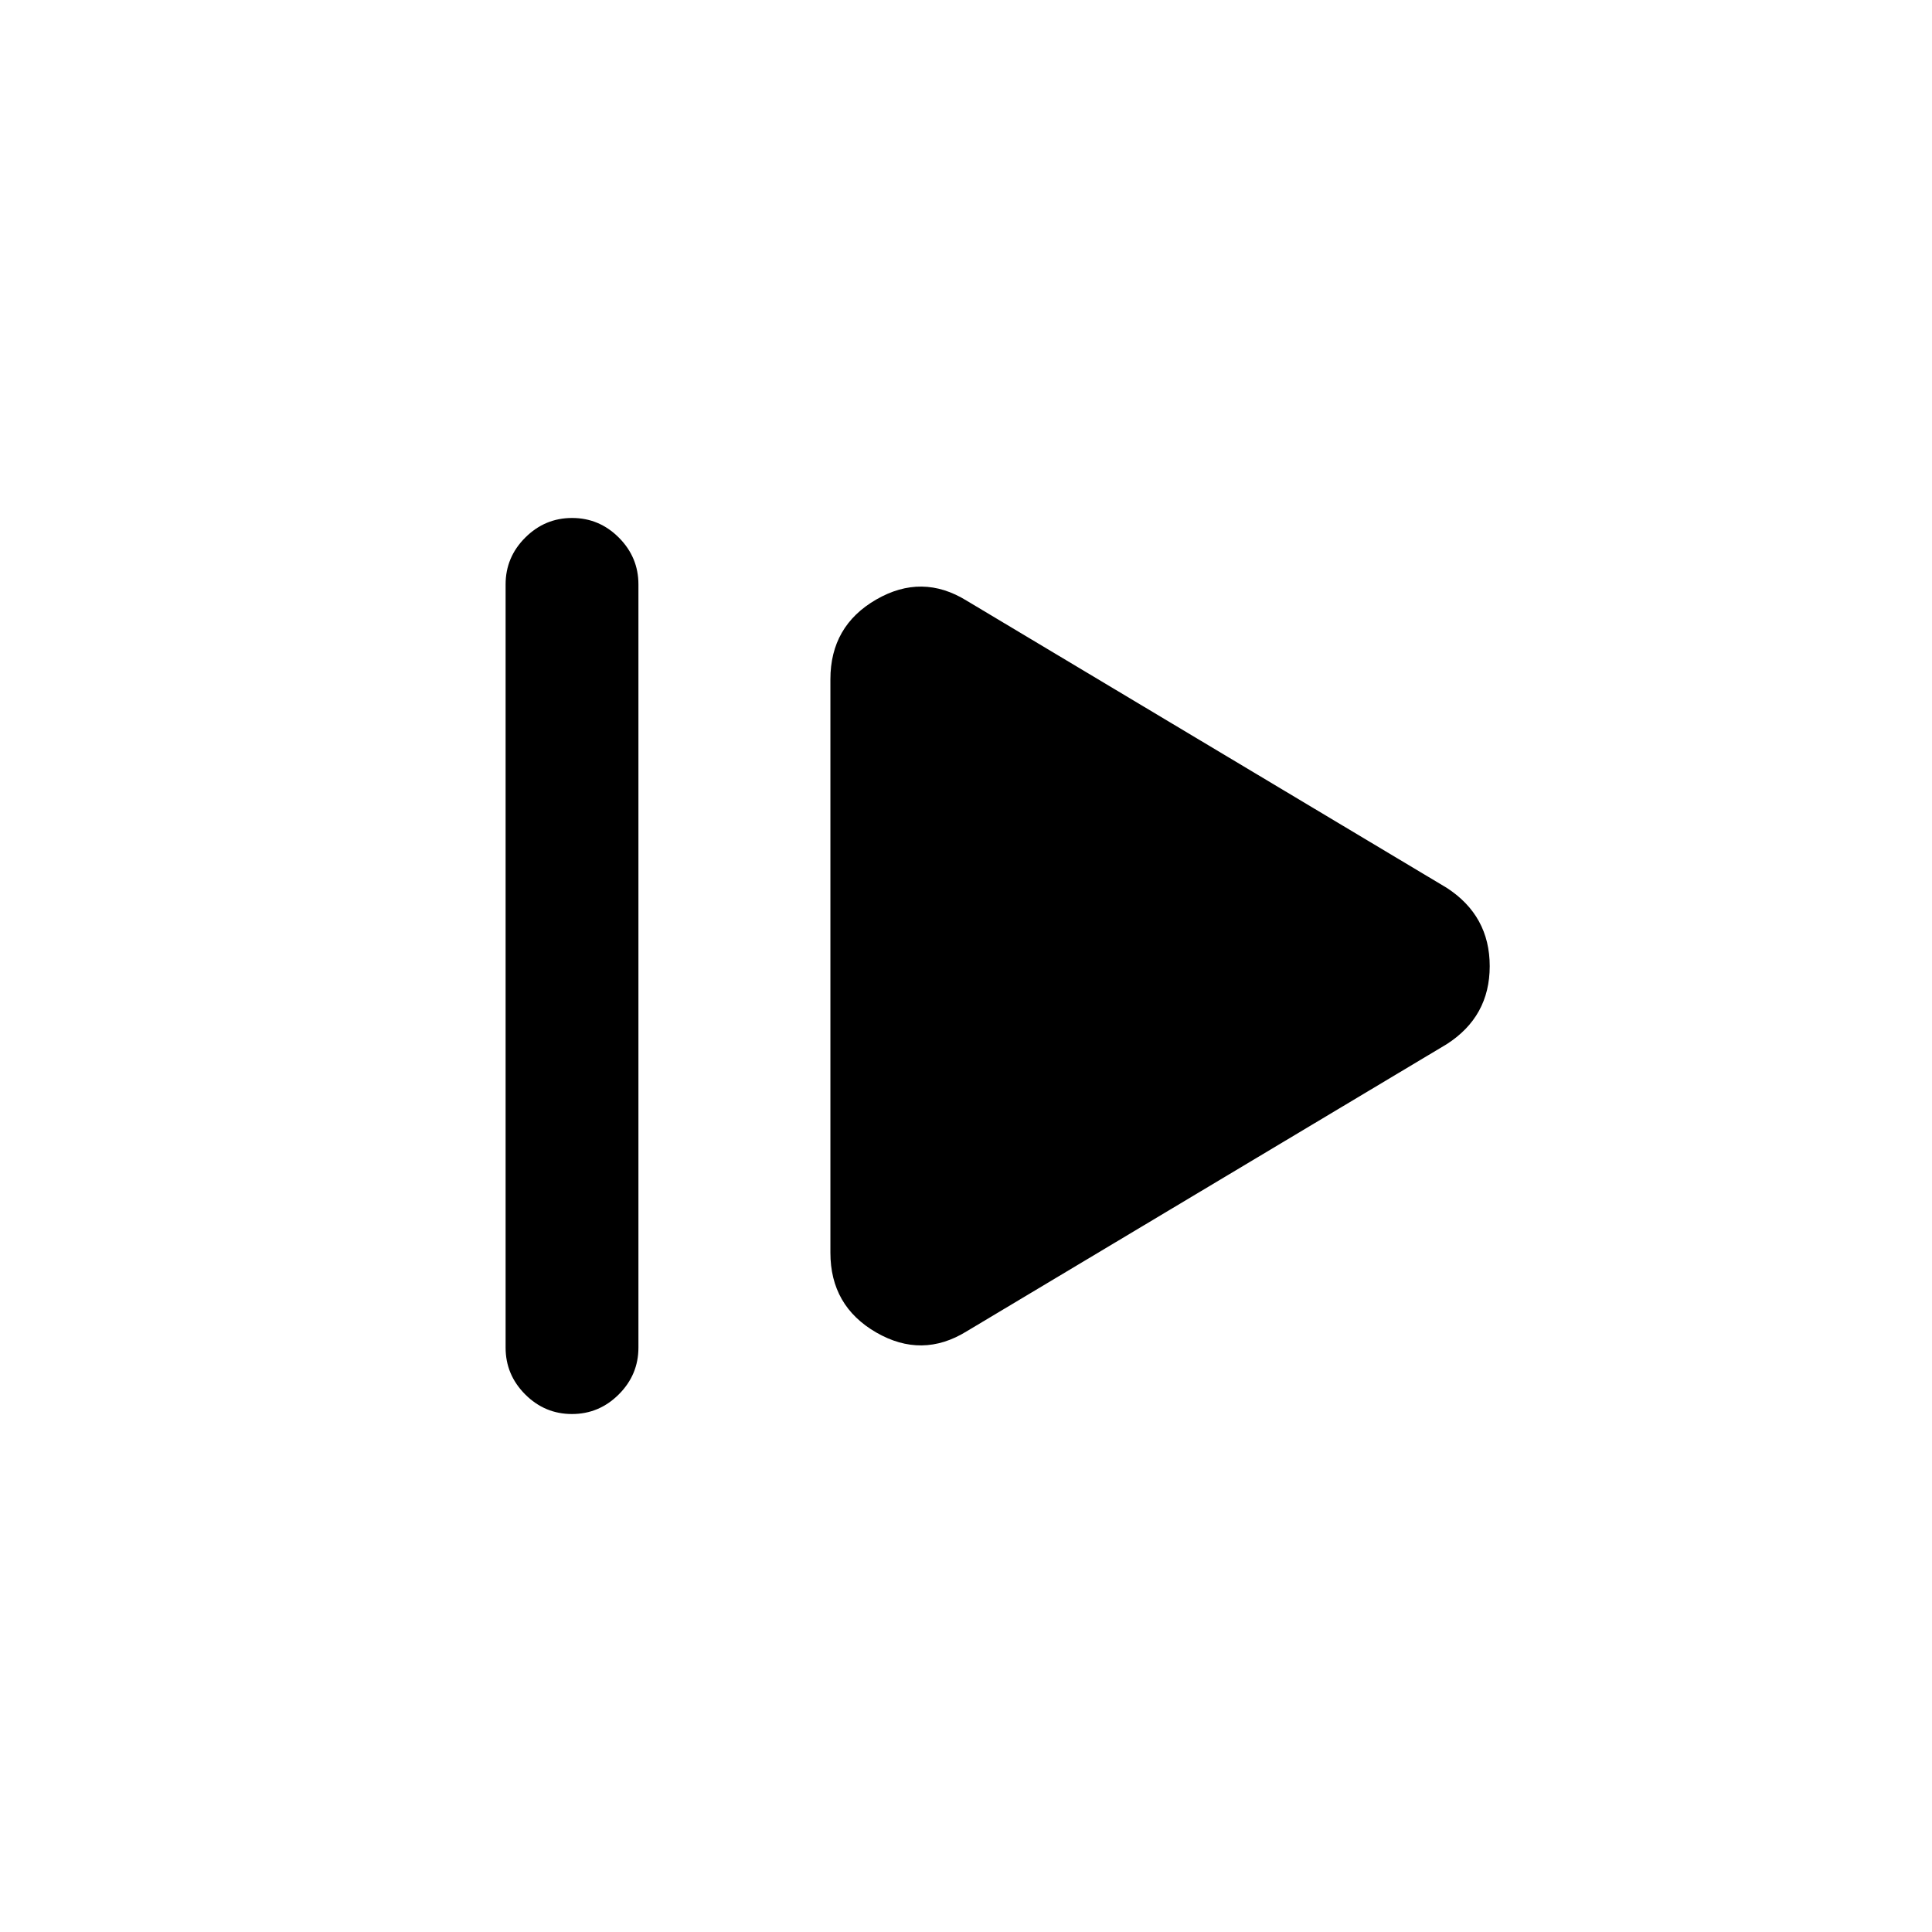 <svg xmlns="http://www.w3.org/2000/svg" height="24" viewBox="0 -960 960 960" width="24"><path d="M251.23-290.38v-379.24q0-13.5 9.76-23.25t23.27-9.75q13.51 0 23.24 9.75 9.73 9.75 9.73 23.25v379.24q0 13.5-9.76 23.25-9.75 9.75-23.27 9.75-13.51 0-23.24-9.75-9.73-9.75-9.73-23.25Zm229.08-8.08q-22.16 13.69-44.93.55-22.76-13.15-22.76-39.63v-284.92q0-26.48 22.76-39.63 22.77-13.14 44.93.55l238.54 142.69q21.38 13.86 21.38 38.93t-21.38 38.77L480.31-298.46Z"/></svg>